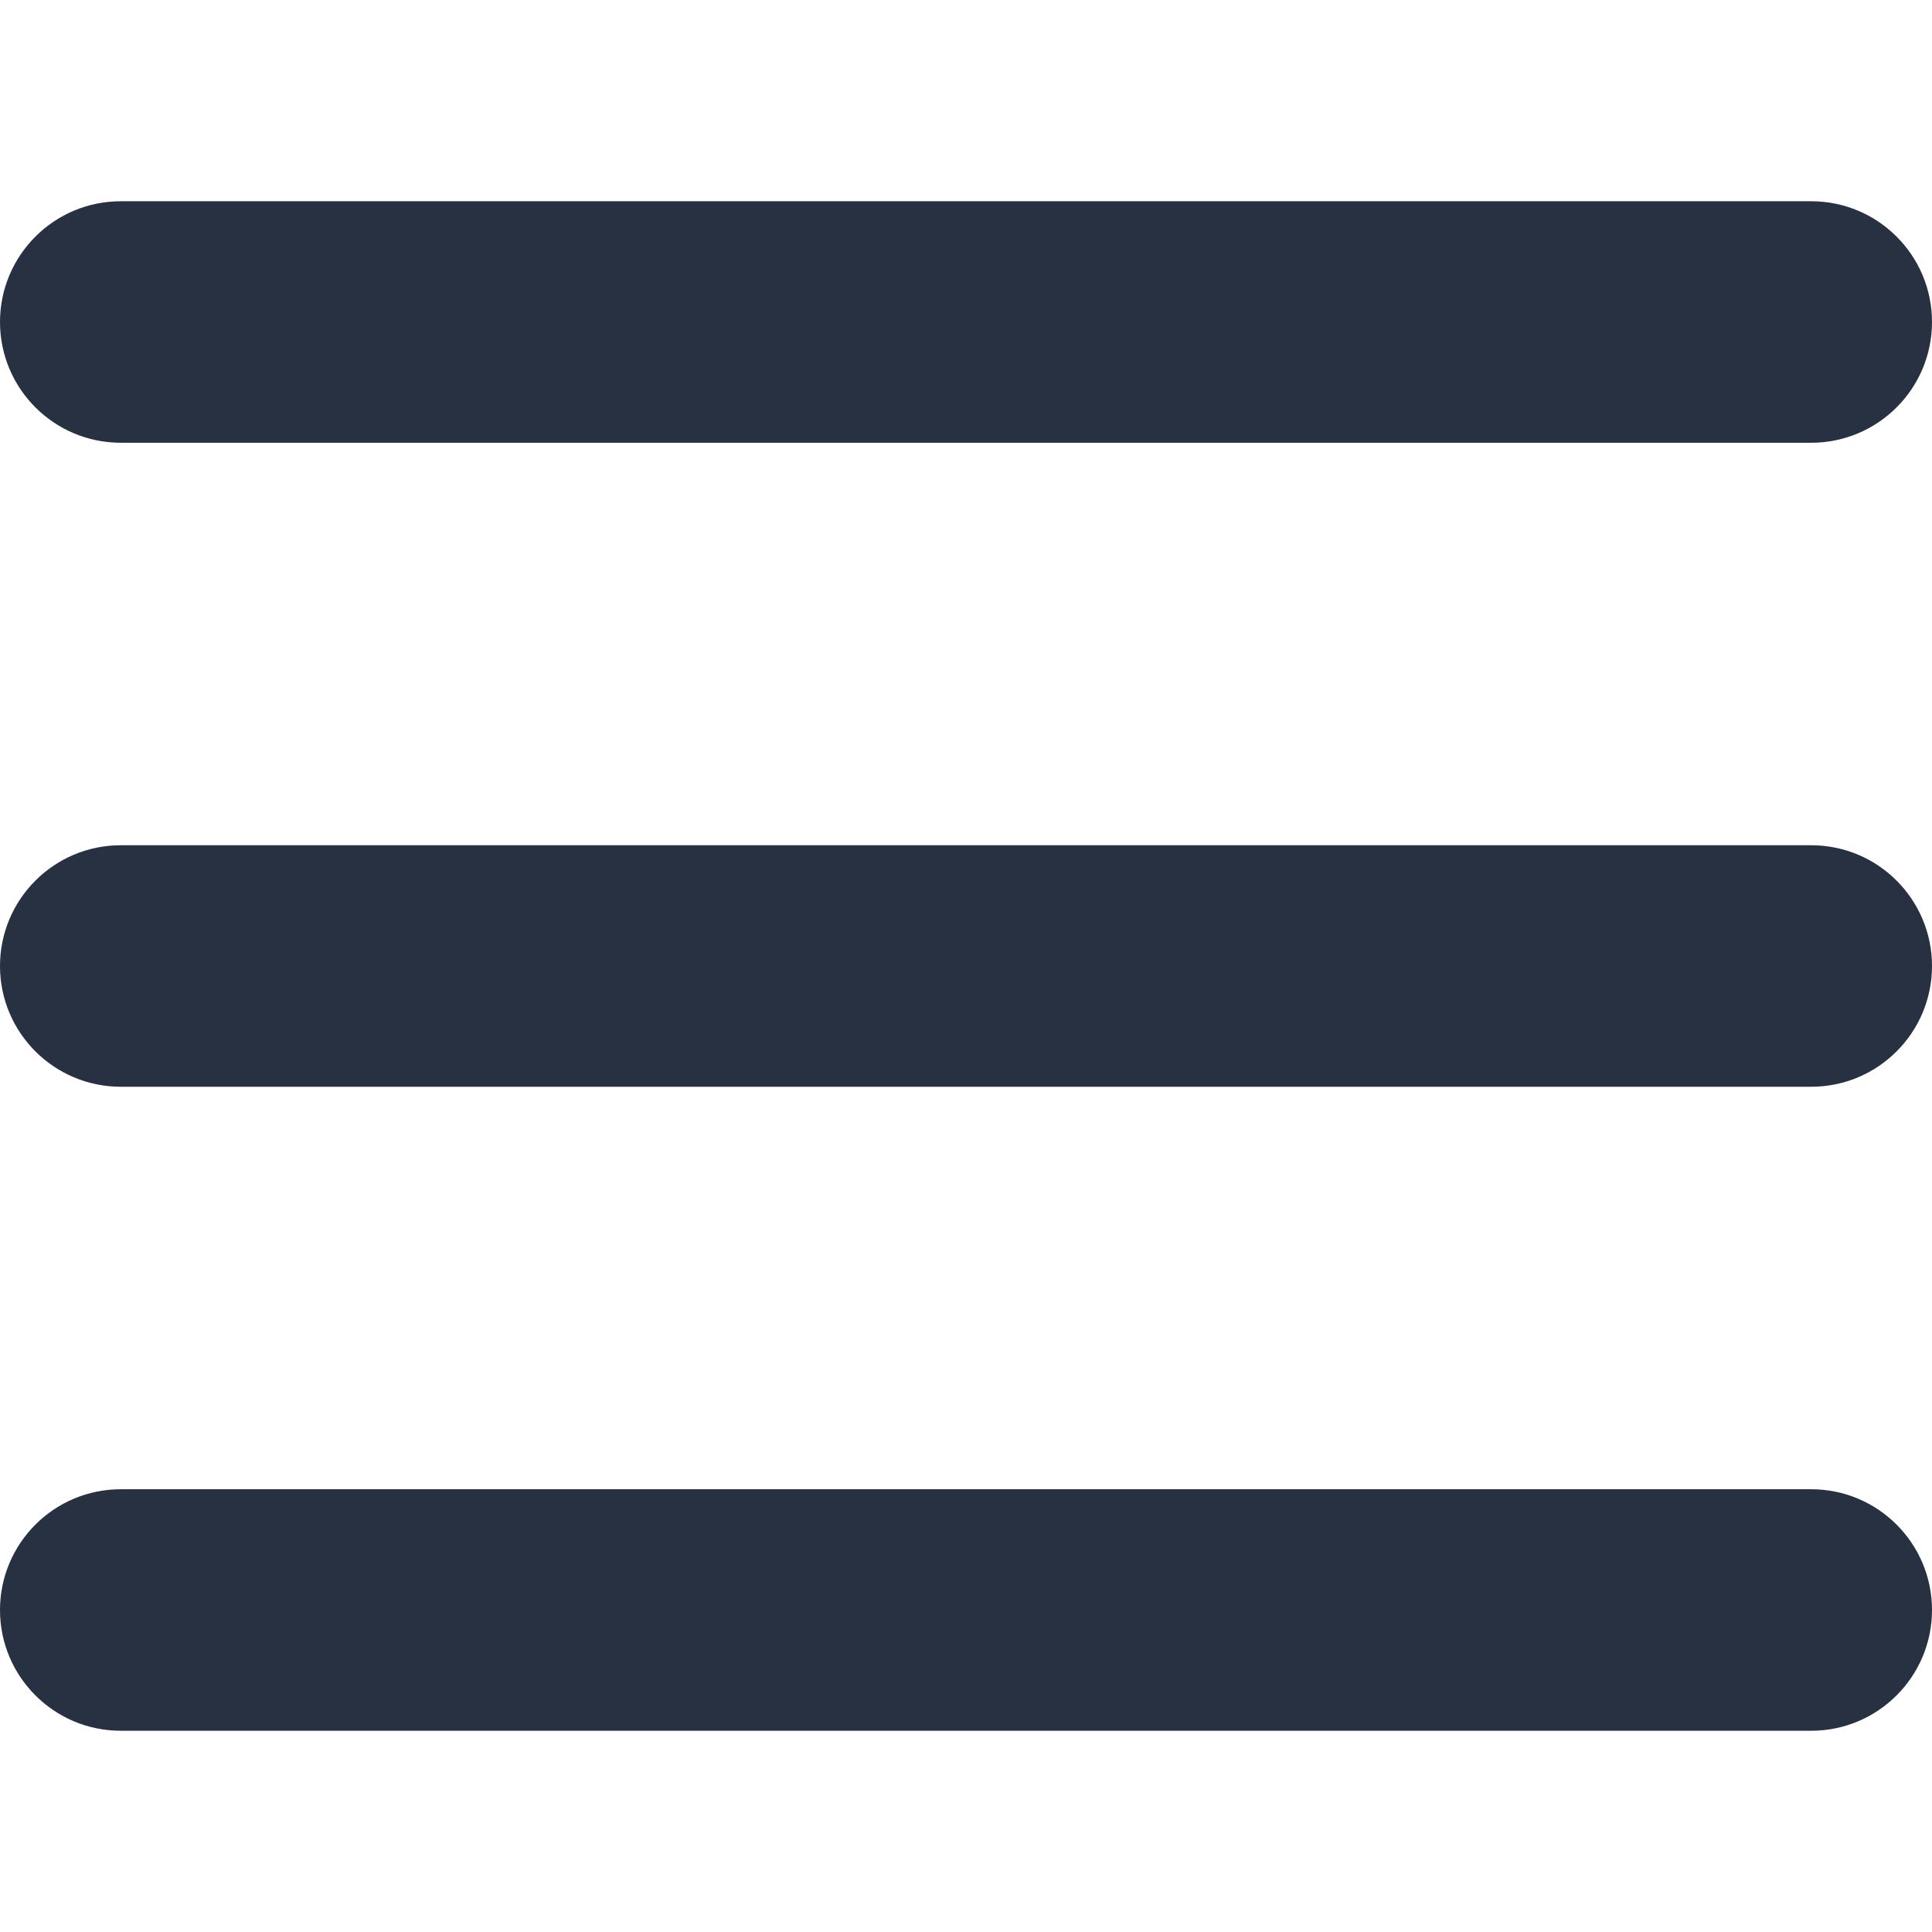 <svg width="24" height="24" viewBox="0 0 24 24" fill="none" xmlns="http://www.w3.org/2000/svg">
<path d="M0 20C0 19.172 0.672 18.5 1.5 18.5H22.5C23.328 18.5 24 19.172 24 20C24 20.828 23.328 21.5 22.5 21.5H1.5C0.672 21.5 0 20.828 0 20Z" fill="#273142"/>
<path d="M0 12C0 11.172 0.672 10.5 1.5 10.5H22.5C23.328 10.5 24 11.172 24 12C24 12.828 23.328 13.5 22.5 13.5H1.5C0.672 13.5 0 12.828 0 12Z" fill="#273142"/>
<path d="M0 4C0 3.172 0.672 2.5 1.5 2.5H22.5C23.328 2.5 24 3.172 24 4C24 4.828 23.328 5.5 22.5 5.5H1.5C0.672 5.5 0 4.828 0 4Z" fill="#273142"/>
</svg>
